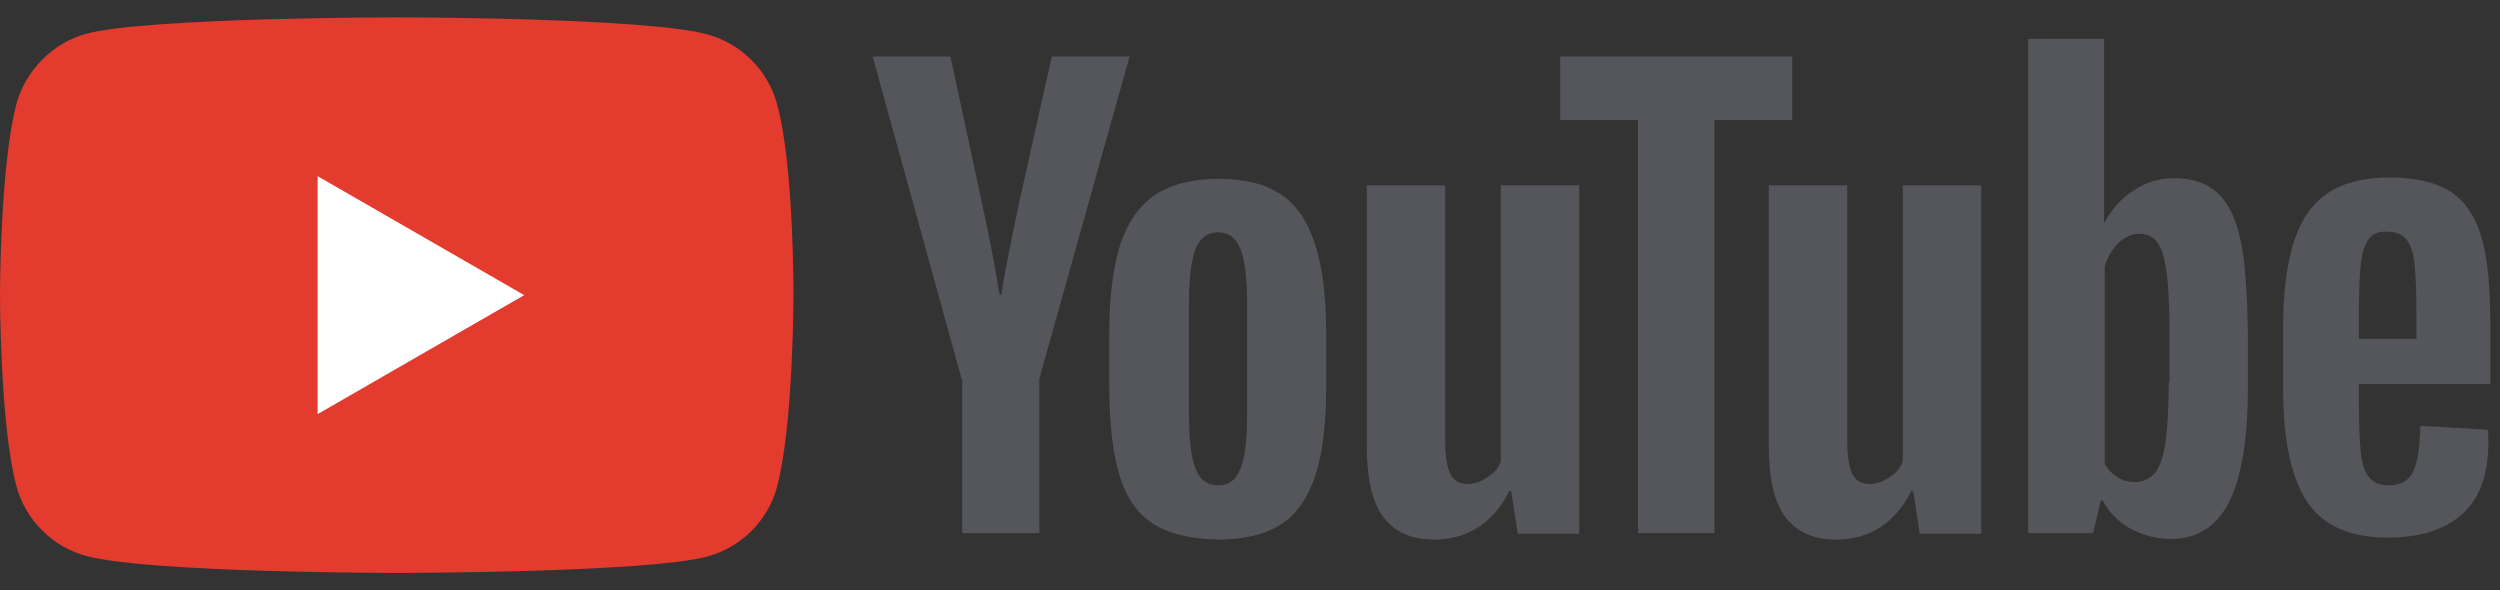 <svg width="72" height="17" viewBox="0 0 72 17" fill="none" xmlns="http://www.w3.org/2000/svg">
<rect x="0" y="0" width="72" height="17" fill="#333333" stroke="none"/>
<path d="M22.381 3.004C22.118 2.025 21.346 1.253 20.367 0.989C18.579 0.5 11.426 0.5 11.426 0.5C11.426 0.5 4.273 0.5 2.485 0.971C1.525 1.234 0.734 2.025 0.471 3.004C0 4.792 0 8.5 0 8.5C0 8.5 0 12.227 0.471 13.996C0.734 14.975 1.506 15.747 2.485 16.011C4.292 16.5 11.426 16.5 11.426 16.5C11.426 16.5 18.579 16.5 20.367 16.029C21.346 15.766 22.118 14.994 22.381 14.015C22.852 12.227 22.852 8.519 22.852 8.519C22.852 8.519 22.871 4.792 22.381 3.004Z" fill="#E33B2E"/>
<path d="M9.148 5.074V11.926L15.097 8.5L9.148 5.074Z" fill="white"/>
<path d="M33.188 15.069C32.736 14.768 32.416 14.298 32.228 13.639C32.039 12.999 31.945 12.133 31.945 11.079V9.629C31.945 8.556 32.058 7.691 32.265 7.032C32.491 6.373 32.83 5.902 33.282 5.601C33.752 5.3 34.355 5.149 35.108 5.149C35.842 5.149 36.444 5.3 36.896 5.601C37.348 5.902 37.668 6.392 37.875 7.032C38.082 7.672 38.195 8.538 38.195 9.629V11.079C38.195 12.152 38.101 12.999 37.894 13.658C37.687 14.298 37.367 14.787 36.915 15.088C36.463 15.389 35.842 15.54 35.07 15.54C34.279 15.521 33.639 15.371 33.188 15.069ZM35.729 13.488C35.861 13.168 35.917 12.622 35.917 11.888V8.764C35.917 8.048 35.861 7.521 35.729 7.182C35.597 6.844 35.39 6.693 35.07 6.693C34.769 6.693 34.543 6.862 34.43 7.182C34.298 7.521 34.242 8.048 34.242 8.764V11.888C34.242 12.622 34.298 13.168 34.43 13.488C34.543 13.808 34.769 13.978 35.089 13.978C35.39 13.978 35.597 13.827 35.729 13.488Z" fill="#55565B"/>
<path d="M67.937 11.098V11.606C67.937 12.246 67.956 12.735 67.994 13.055C68.032 13.375 68.107 13.62 68.239 13.752C68.352 13.902 68.54 13.977 68.803 13.977C69.142 13.977 69.368 13.846 69.5 13.582C69.632 13.319 69.688 12.886 69.707 12.264L71.646 12.377C71.665 12.472 71.665 12.585 71.665 12.735C71.665 13.658 71.42 14.354 70.912 14.806C70.403 15.258 69.688 15.483 68.766 15.483C67.655 15.483 66.883 15.126 66.432 14.429C65.98 13.733 65.754 12.66 65.754 11.192V9.441C65.754 7.935 65.98 6.843 66.45 6.147C66.921 5.45 67.712 5.112 68.822 5.112C69.594 5.112 70.196 5.262 70.61 5.545C71.025 5.827 71.307 6.279 71.476 6.862C71.646 7.465 71.721 8.293 71.721 9.347V11.06H67.937V11.098ZM68.22 6.881C68.107 7.032 68.032 7.257 67.994 7.577C67.956 7.897 67.937 8.387 67.937 9.046V9.761H69.594V9.046C69.594 8.406 69.575 7.916 69.537 7.577C69.5 7.239 69.406 7.013 69.293 6.881C69.18 6.749 68.992 6.674 68.766 6.674C68.502 6.655 68.333 6.73 68.22 6.881Z" fill="#55565B"/>
<path d="M27.693 10.909L25.133 1.629H27.373L28.276 5.827C28.502 6.862 28.672 7.747 28.785 8.481H28.841C28.916 7.954 29.086 7.088 29.349 5.846L30.291 1.629H32.531L29.933 10.909V15.352H27.712V10.909H27.693Z" fill="#55565B"/>
<path d="M45.481 5.338V15.371H43.712L43.523 14.147H43.467C42.996 15.069 42.262 15.54 41.302 15.54C40.643 15.54 40.154 15.314 39.834 14.881C39.514 14.448 39.363 13.771 39.363 12.829V5.338H41.622V12.698C41.622 13.149 41.679 13.469 41.773 13.658C41.867 13.846 42.036 13.94 42.262 13.94C42.45 13.94 42.639 13.883 42.827 13.752C43.015 13.639 43.147 13.488 43.222 13.3V5.338H45.481Z" fill="#55565B"/>
<path d="M57.059 5.338V15.371H55.29L55.101 14.147H55.045C54.574 15.069 53.84 15.54 52.88 15.54C52.221 15.54 51.732 15.314 51.412 14.881C51.092 14.448 50.941 13.771 50.941 12.829V5.338H53.2V12.698C53.2 13.149 53.257 13.469 53.351 13.658C53.445 13.846 53.614 13.94 53.84 13.94C54.029 13.94 54.217 13.883 54.405 13.752C54.593 13.639 54.725 13.488 54.8 13.3V5.338H57.059Z" fill="#55565B"/>
<path d="M51.616 3.455H49.376V15.352H47.174V3.455H44.934V1.629H51.616V3.455Z" fill="#55565B"/>
<path d="M64.532 6.938C64.4 6.298 64.174 5.846 63.873 5.563C63.572 5.281 63.139 5.131 62.612 5.131C62.198 5.131 61.802 5.243 61.445 5.488C61.087 5.714 60.805 6.034 60.616 6.411H60.598V1.121H58.414V15.352H60.278L60.504 14.411H60.56C60.729 14.749 60.993 15.013 61.35 15.22C61.708 15.408 62.085 15.521 62.518 15.521C63.289 15.521 63.835 15.163 64.193 14.467C64.55 13.771 64.739 12.66 64.739 11.173V9.592C64.72 8.443 64.663 7.559 64.532 6.938ZM62.461 11.022C62.461 11.756 62.423 12.321 62.367 12.735C62.31 13.149 62.198 13.45 62.066 13.62C61.915 13.789 61.727 13.883 61.501 13.883C61.313 13.883 61.144 13.846 60.993 13.752C60.842 13.658 60.711 13.526 60.616 13.356V7.672C60.692 7.408 60.824 7.182 61.012 6.994C61.2 6.825 61.407 6.731 61.614 6.731C61.84 6.731 62.028 6.825 62.141 6.994C62.273 7.182 62.348 7.483 62.405 7.898C62.461 8.331 62.48 8.933 62.48 9.705V11.022H62.461Z" fill="#55565B"/>
</svg>
